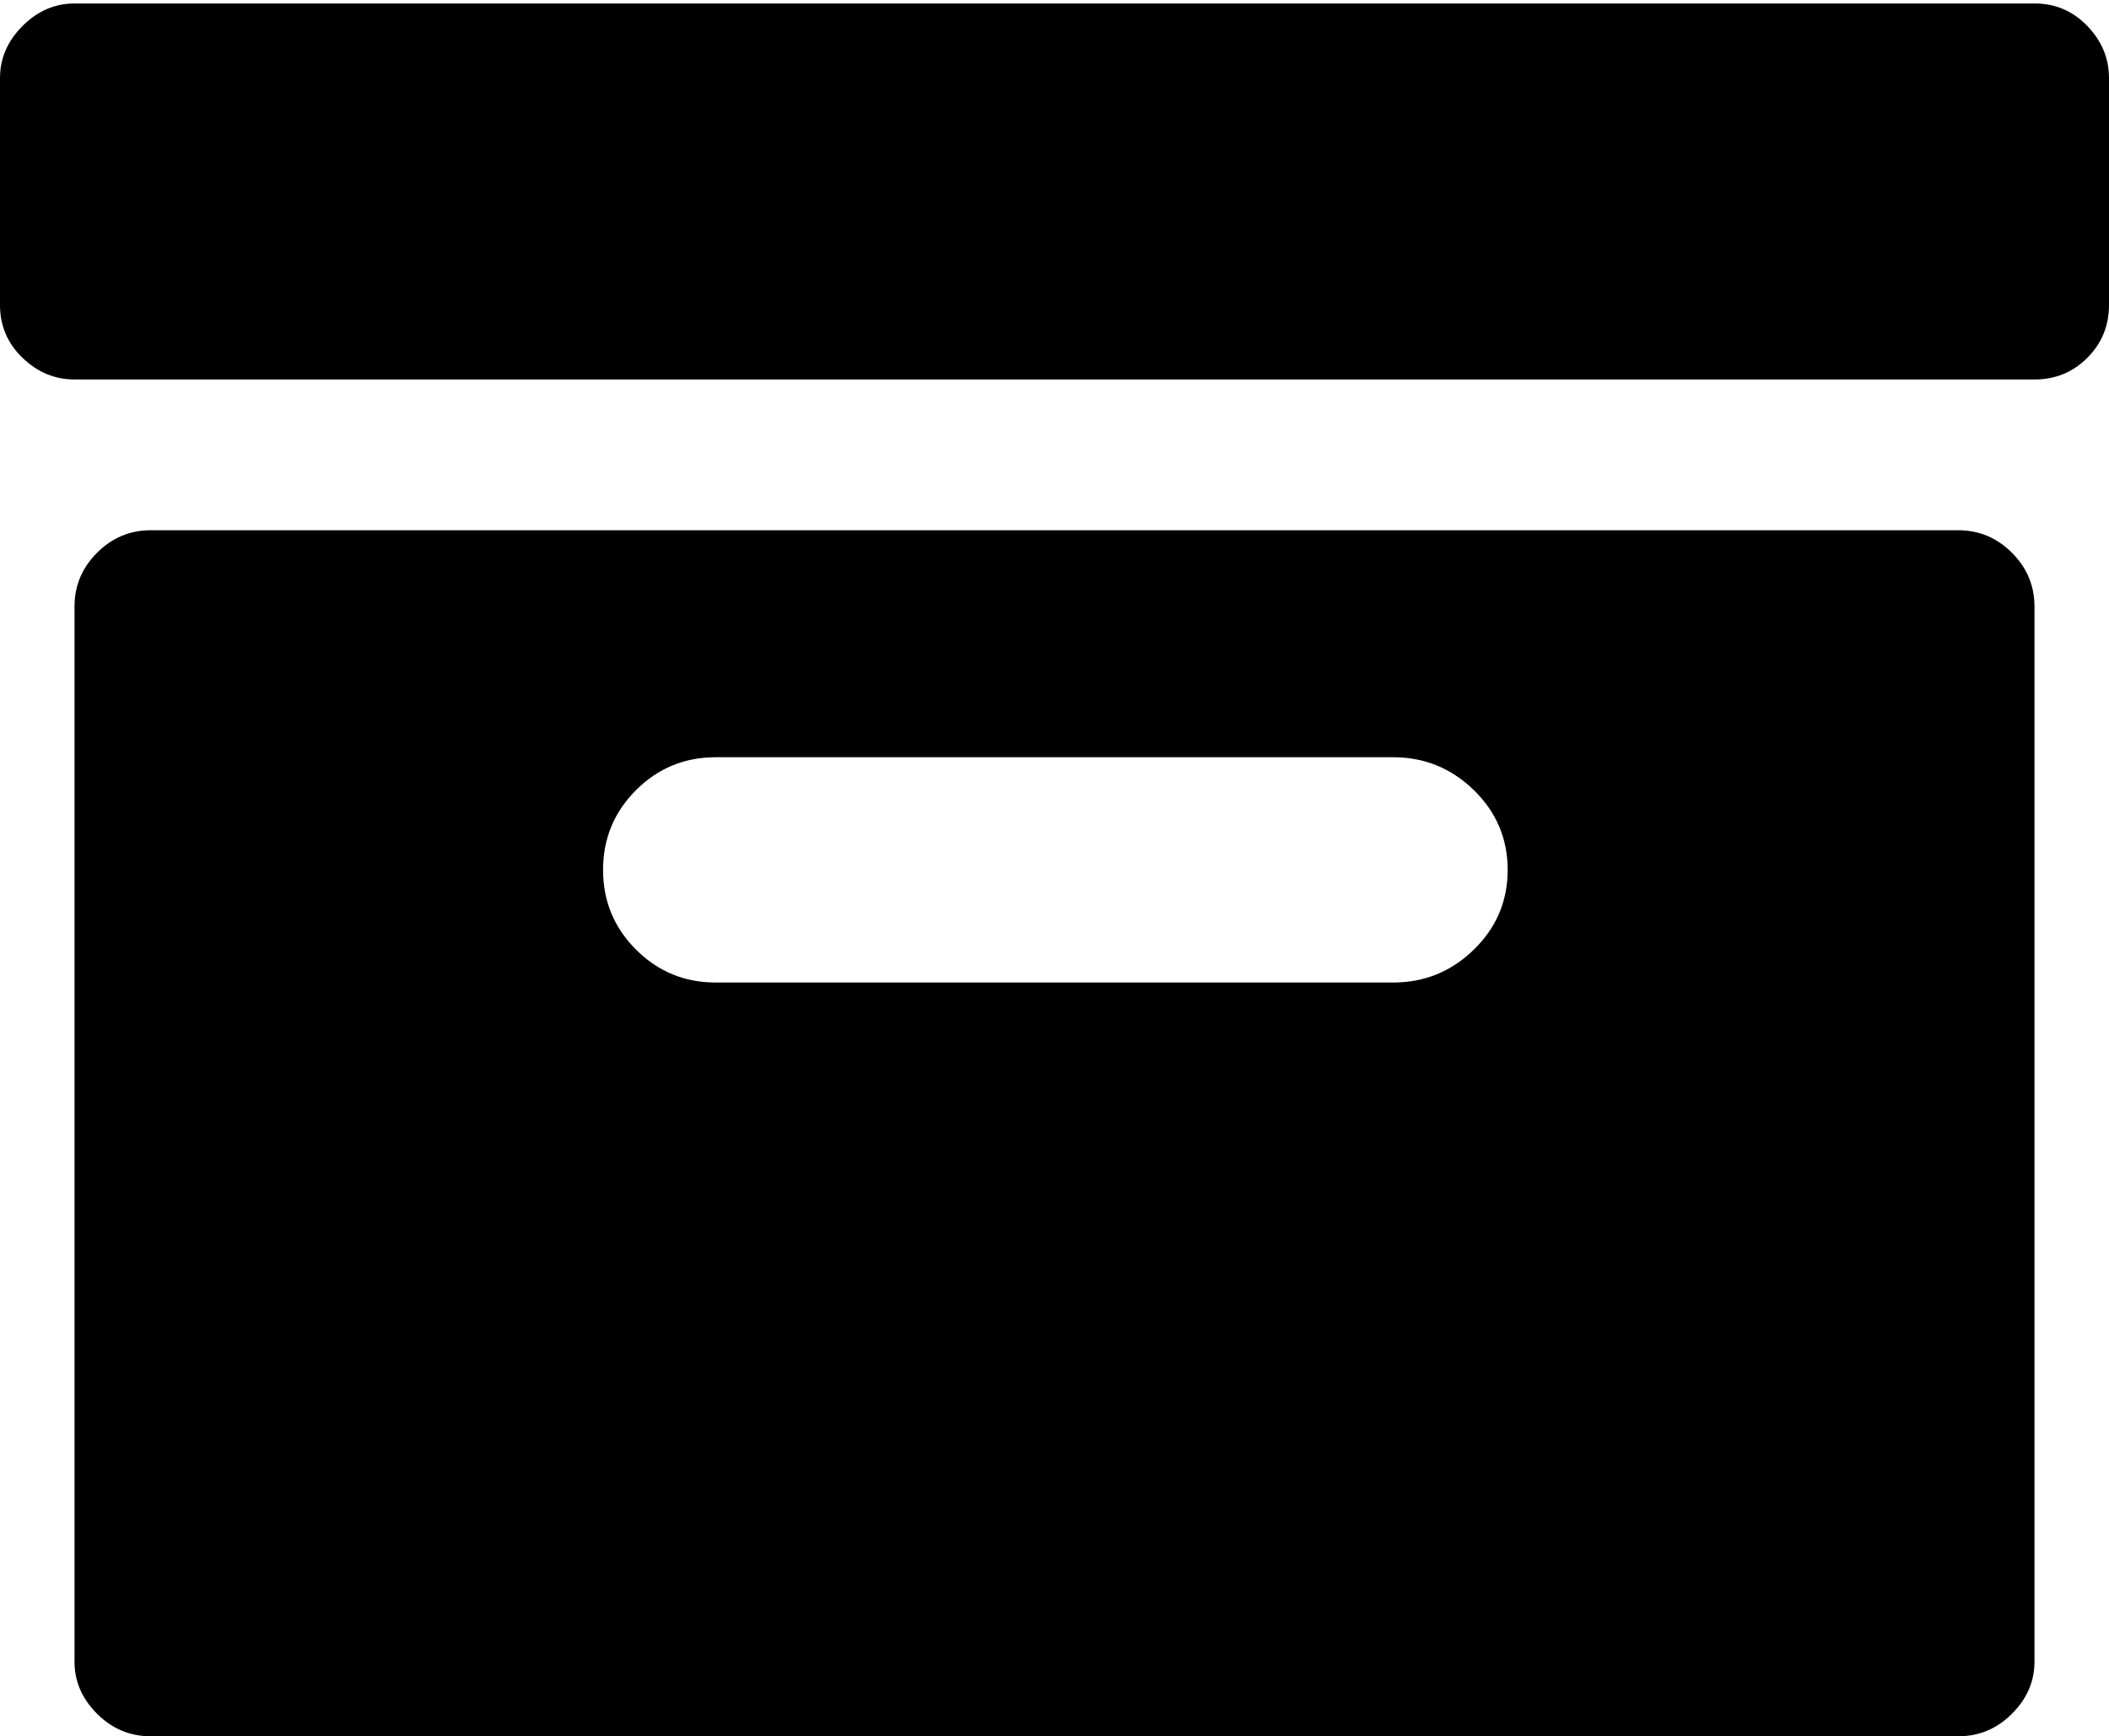 <svg xmlns="http://www.w3.org/2000/svg" width="3em" height="2.47em" viewBox="0 0 1217 1000"><path fill="currentColor" d="M1217 44v131q0 18-12.5 30.5T1174 218H43q-17 0-30-12.5T0 175V44q0-17 13-30T43 1h1131q18 0 30.5 13t12.5 30m-43 305v609q0 17-13 30t-31 13H87q-18 0-31-13t-13-30V349q0-18 13-31t31-13h1043q18 0 31 13t13 31M870 501q0-27-19.5-46T804 436H413q-27 0-46 19t-19 46t19 46t46 19h391q27 0 46.5-19t19.5-46"/></svg>